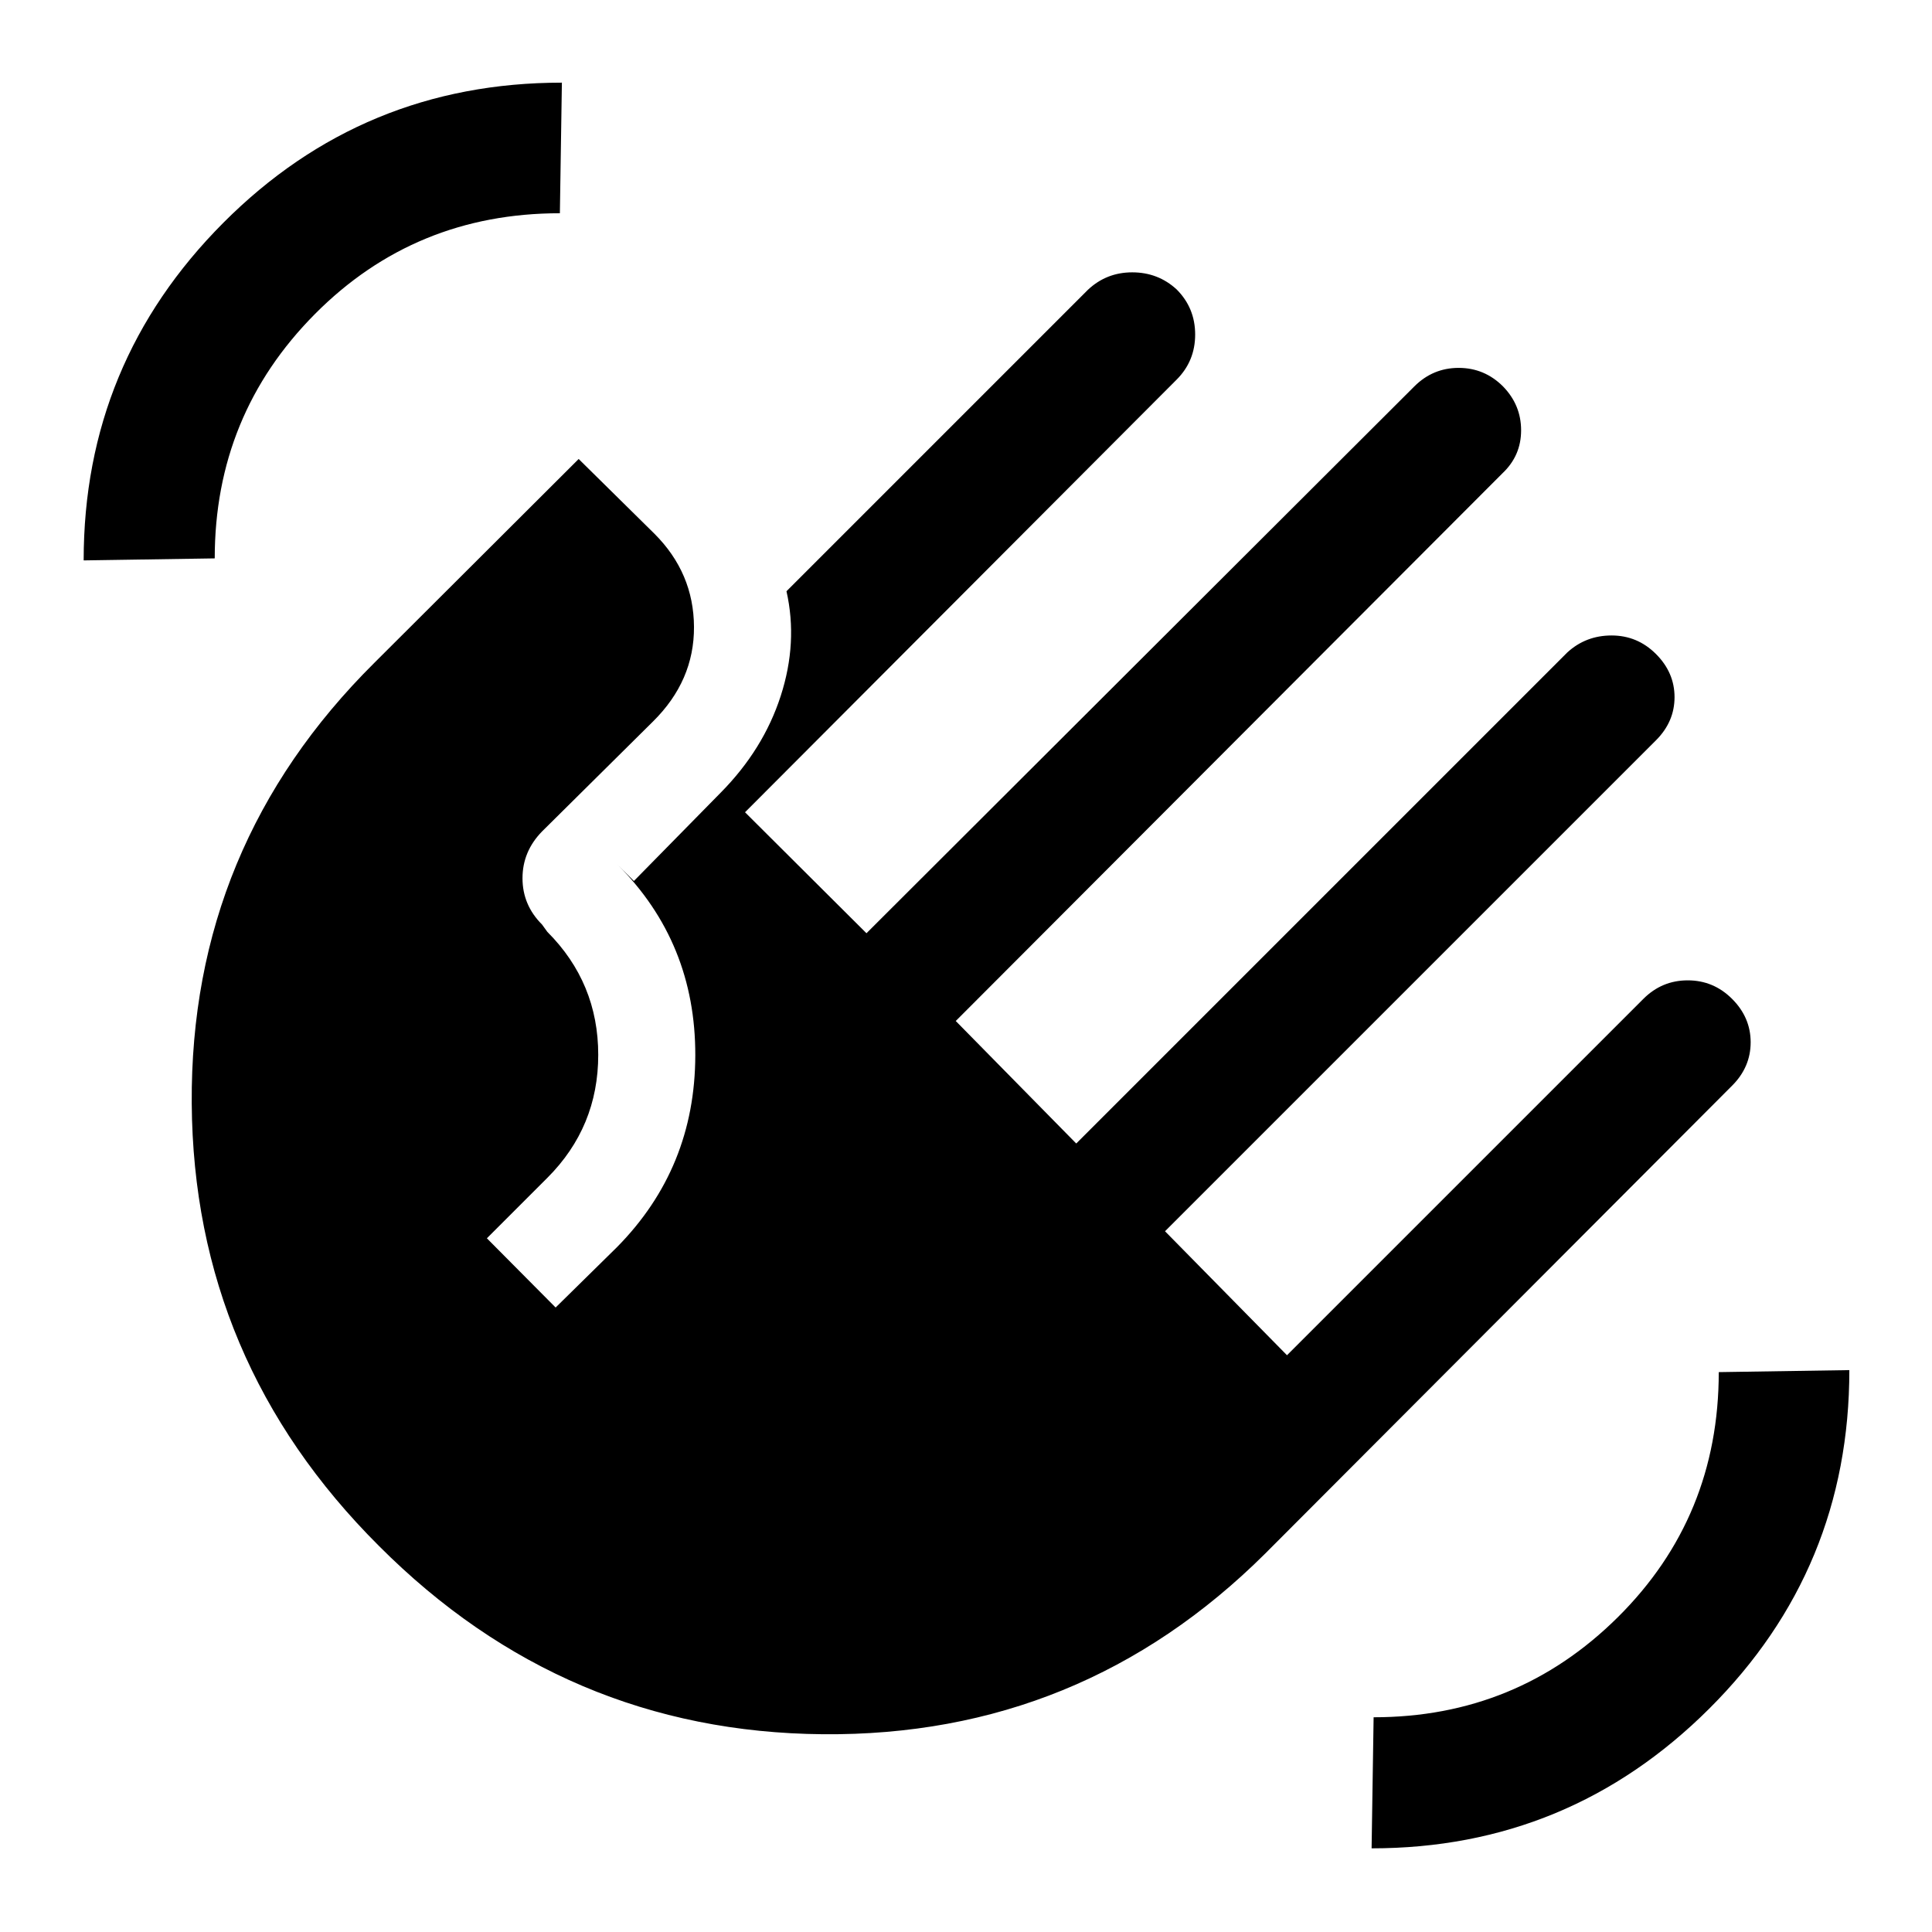<svg xmlns="http://www.w3.org/2000/svg" height="48" viewBox="0 -960 960 960" width="48"><path d="M41.57-681.54q0-98.11 69.39-167.75t168.24-69.64l-1 64.89q-72 0-121.75 50.12T106.7-682.54l-65.13 1ZM188.3-191.83q-92.17-91.91-93.03-219.93-.86-128.02 90.82-218.96l101.45-101.21 37.66 37.15q19.5 19.5 19.64 46.26.14 26.76-20.36 47.02l-55.15 54.65q-9.7 9.94-9.7 23.24 0 13.31 9.7 23l2.63 3.63q25.3 25.31 25.3 61.13 0 35.83-25.3 61.13l-30.03 30.02 34.16 34.4 30.52-30.03q38.76-39.26 38.88-95.27.12-56.01-38.64-94.77l8.13 8.13 43.13-43.89q21.22-21.46 29.82-48.04 8.61-26.59 2.87-52.05l149.74-149.74q9.22-8.71 22.06-8.71 12.83 0 22.05 8.47 9.22 9.22 9.22 22.43 0 13.2-9.22 22.42L370.2-556.39l60.34 60.11 272.22-271.7q9.22-9.22 22.04-9.22 12.83 0 22.05 9.22 8.98 9.22 8.98 21.81 0 12.58-9.22 21.3l-271.7 272.2 59.87 60.87 243.96-243.96q9.22-8.48 22.05-8.48 12.84 0 22.06 9.22 9.22 9.22 9.22 21.43 0 12.22-9.22 21.44L578.89-348.2l60.61 61.61 177.07-177.06q9.21-9.22 22.05-9.22t22.05 9.22q9.22 9.22 9.22 21.55 0 12.34-9.22 21.56L628.72-188.09q-91.44 90.94-219.84 89.82-128.4-1.12-220.58-93.56ZM681.54-41.57l1-65.13q71.26 0 121.38-49.75 50.12-49.75 50.12-121.75l64.89-1q0 98.85-69.64 168.24-69.64 69.39-167.75 69.39Z"/></svg>